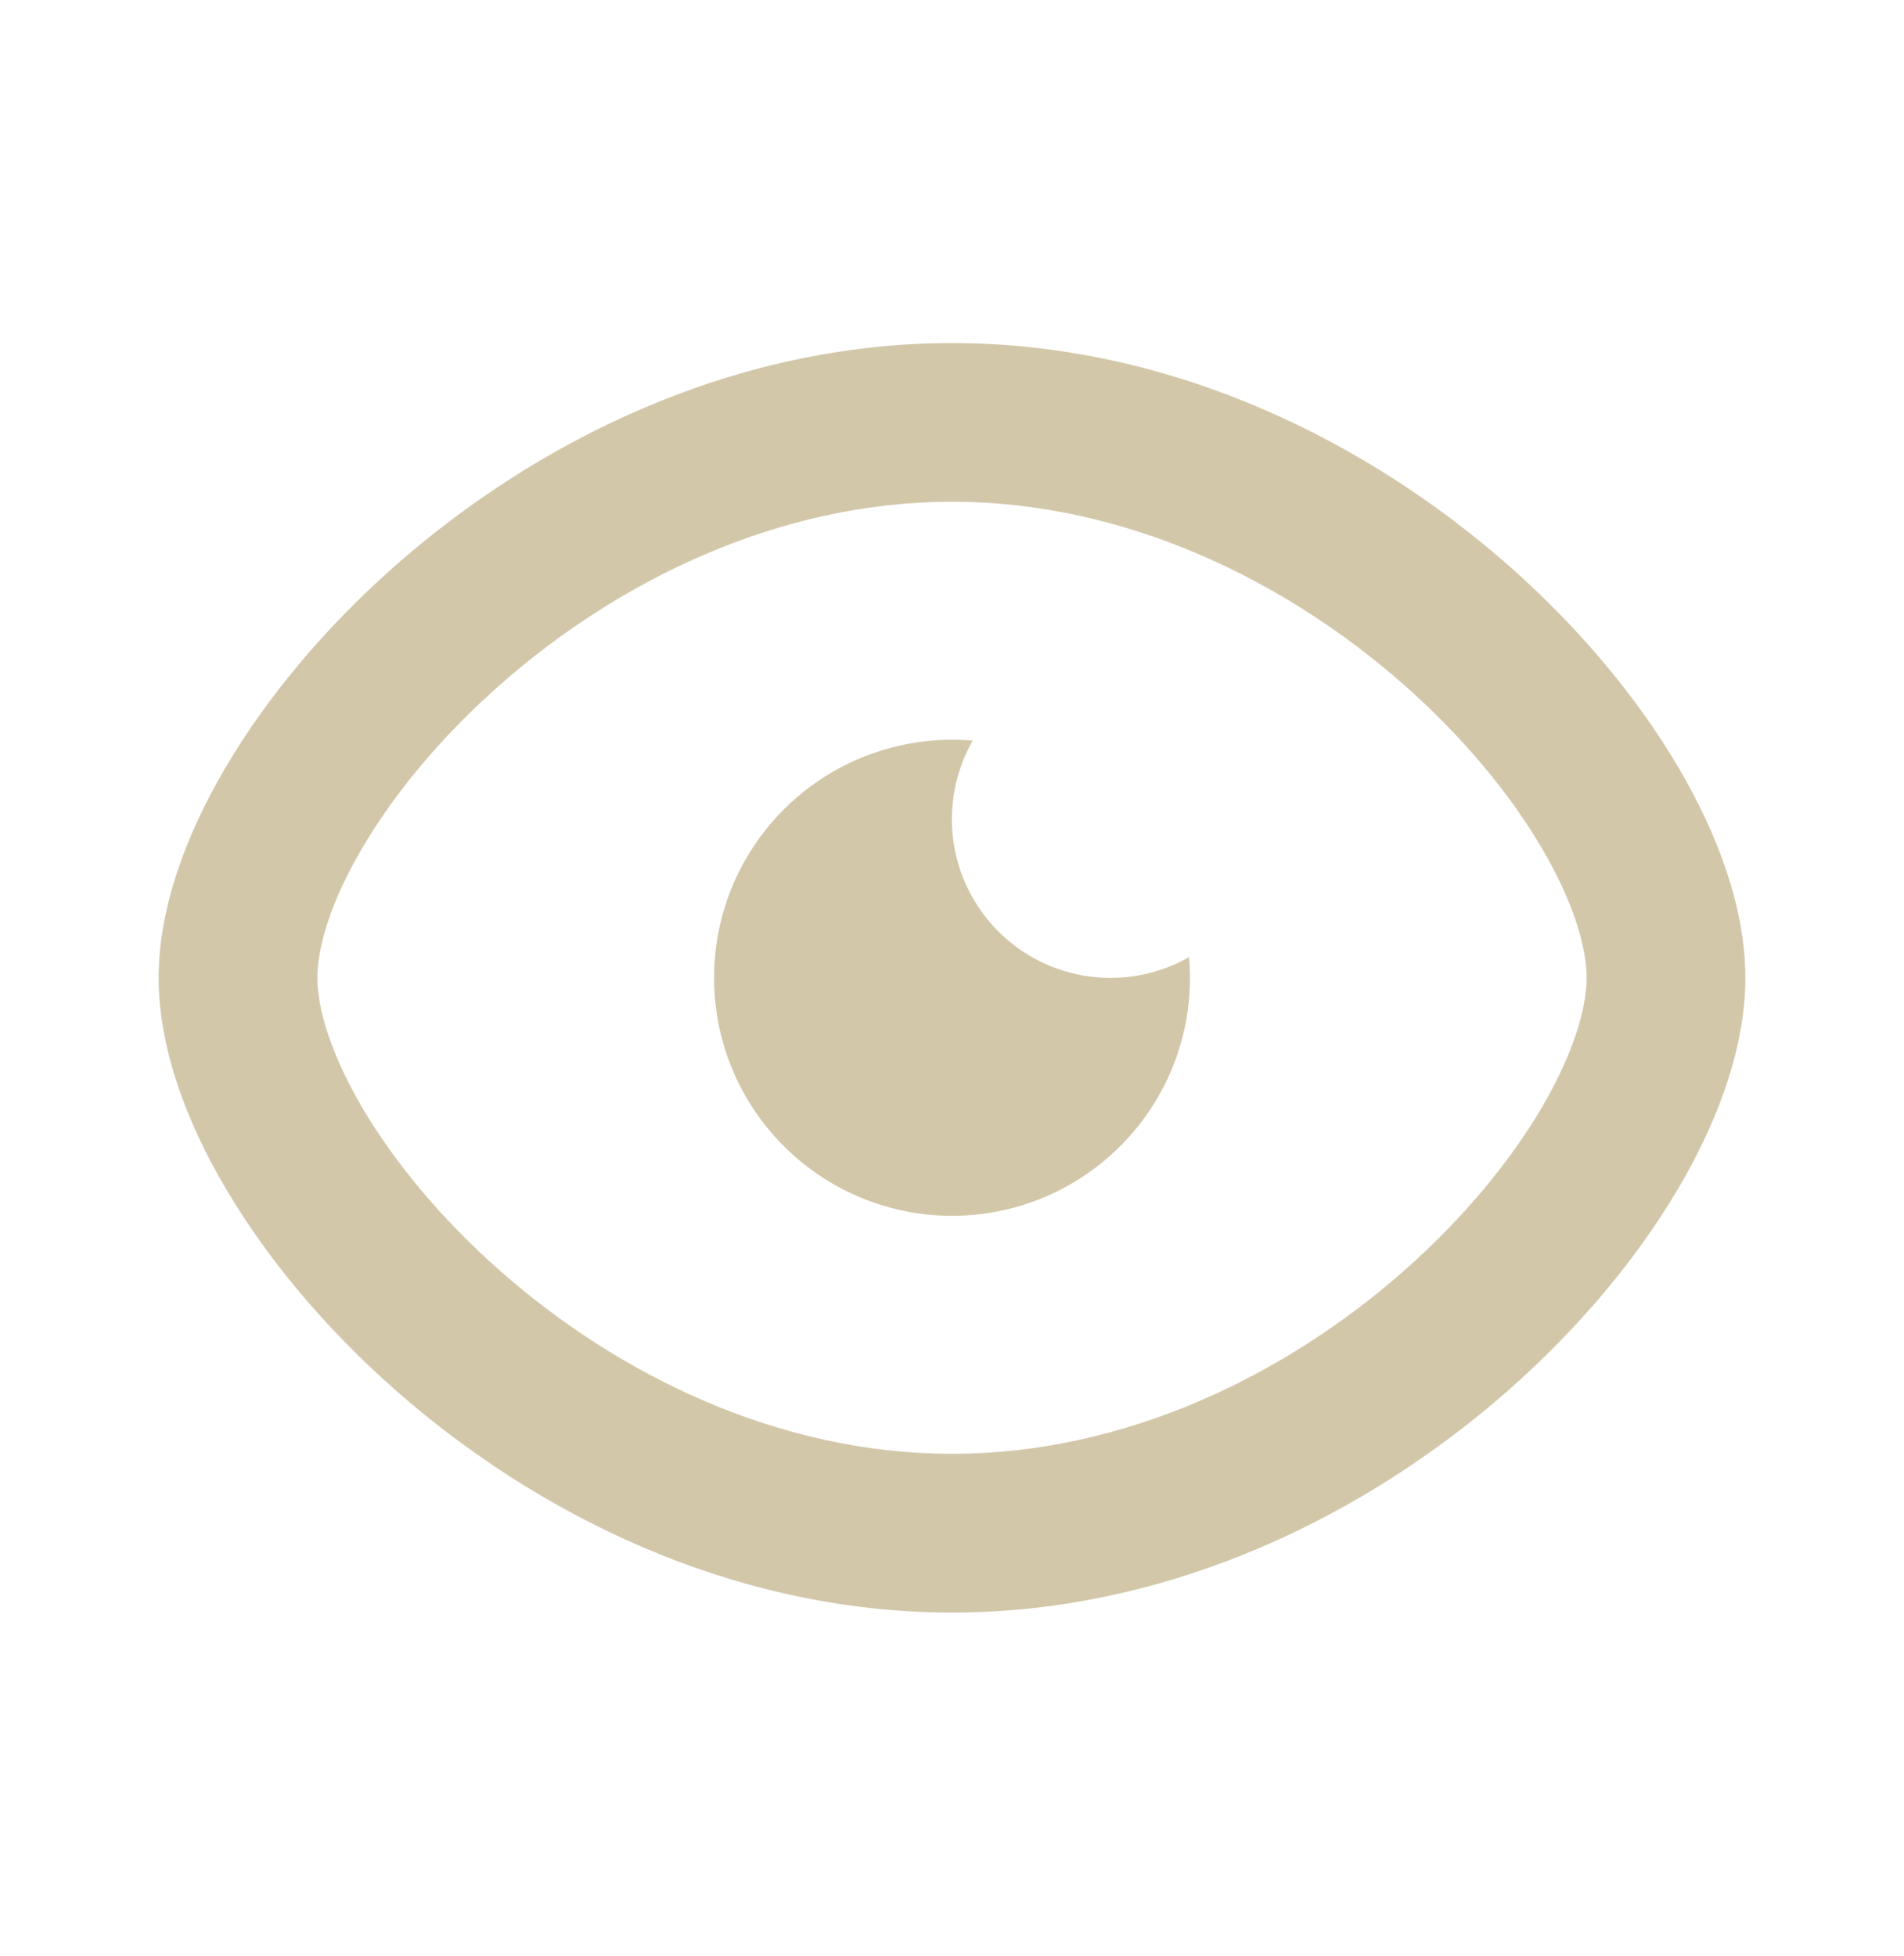 <svg width="37" height="38" viewBox="0 0 37 38" fill="none" xmlns="http://www.w3.org/2000/svg">
<g id="mingcute:eye-line">
<g id="Group">
<path id="Vector" d="M18.5 6.666C22.797 6.666 26.614 8.604 29.332 11.003C30.696 12.207 31.82 13.559 32.612 14.905C33.391 16.226 33.917 17.658 33.917 18.999C33.917 20.341 33.392 21.773 32.612 23.094C31.82 24.44 30.696 25.792 29.332 26.996C26.614 29.395 22.795 31.333 18.5 31.333C14.203 31.333 10.386 29.395 7.668 26.996C6.304 25.792 5.18 24.44 4.388 23.094C3.607 21.773 3.083 20.341 3.083 18.999C3.083 17.658 3.607 16.226 4.388 14.905C5.18 13.559 6.304 12.207 7.668 11.003C10.386 8.604 14.205 6.666 18.5 6.666ZM18.5 9.749C15.133 9.749 12.013 11.28 9.709 13.314C8.562 14.325 7.656 15.43 7.044 16.47C6.418 17.533 6.167 18.413 6.167 18.999C6.167 19.585 6.418 20.465 7.044 21.529C7.656 22.568 8.562 23.672 9.709 24.685C12.013 26.718 15.133 28.249 18.5 28.249C21.867 28.249 24.987 26.718 27.291 24.685C28.438 23.672 29.344 22.568 29.956 21.529C30.582 20.465 30.833 19.585 30.833 18.999C30.833 18.413 30.582 17.533 29.956 16.47C29.344 15.43 28.438 14.327 27.291 13.314C24.987 11.28 21.867 9.749 18.5 9.749ZM18.5 14.374C18.636 14.374 18.77 14.38 18.902 14.391C18.568 14.979 18.435 15.659 18.525 16.329C18.615 16.999 18.923 17.621 19.401 18.099C19.879 18.576 20.5 18.884 21.17 18.974C21.84 19.064 22.521 18.932 23.108 18.597C23.189 19.525 22.988 20.456 22.531 21.268C22.073 22.081 21.381 22.735 20.546 23.148C19.71 23.56 18.769 23.71 17.847 23.578C16.924 23.446 16.063 23.039 15.376 22.409C14.689 21.78 14.208 20.957 13.996 20.05C13.785 19.142 13.852 18.192 14.19 17.323C14.528 16.455 15.12 15.709 15.889 15.182C16.658 14.656 17.568 14.374 18.5 14.374Z" fill="#A89156" fill-opacity="0.5"/>
</g>
</g>
</svg>
